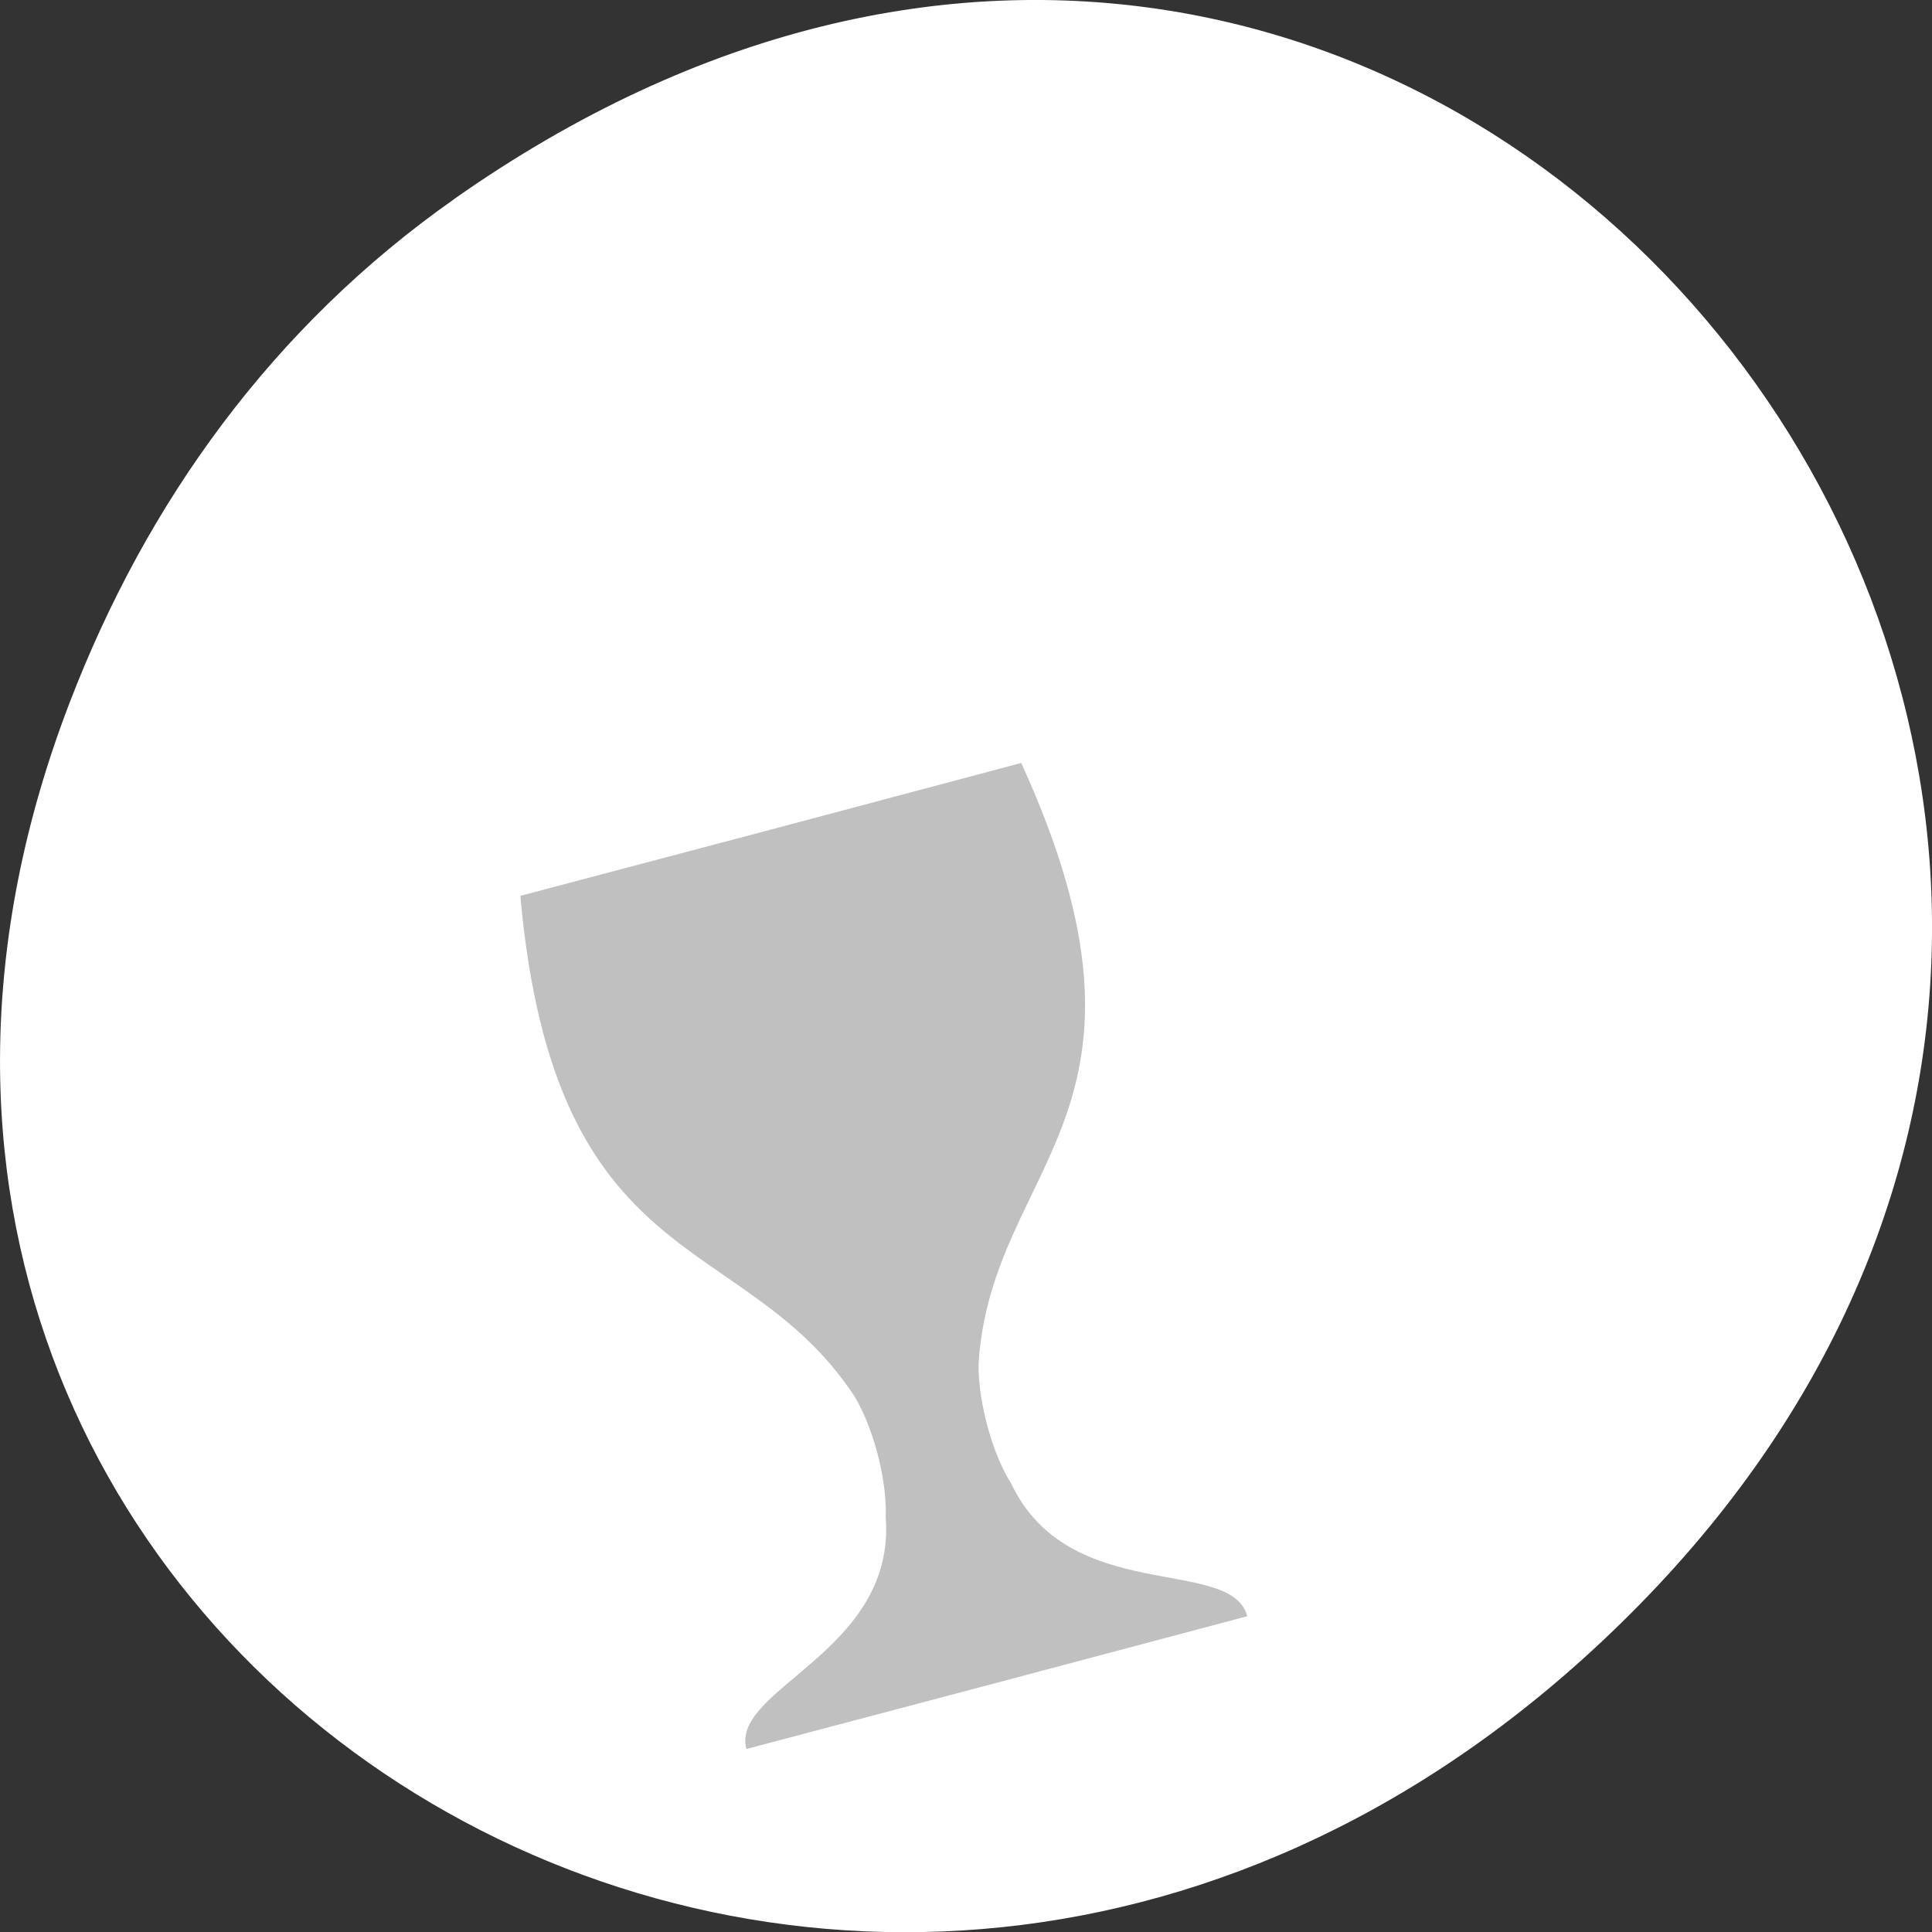 <svg xmlns="http://www.w3.org/2000/svg" viewBox="0 0 22 22"><rect x="0" y="0" width="22" height="22" fill="#333333" stroke="none"/><path d="m 5.172 2.266 c 11.25 -7.91 22.652 6.699 13.484 16.02 c -8.637 8.781 -22.06 0.641 -17.863 -10.285 c 0.875 -2.281 2.313 -4.281 4.379 -5.734" fill="#fff"/><path d="m 11.629 8.688 c 1.816 3.977 -0.324 4.543 -0.484 6.813 c 0 0 -0.023 0.273 0.094 0.719 c 0.117 0.445 0.273 0.668 0.273 0.668 c 0.66 1.402 2.508 0.824 2.691 1.516 l -2.852 0.758 l -2.852 0.754 c -0.184 -0.691 1.711 -1.105 1.586 -2.648 c 0 0 0.023 -0.273 -0.094 -0.719 c -0.117 -0.441 -0.273 -0.668 -0.273 -0.668 c -1.266 -1.895 -3.402 -1.328 -3.793 -5.68 l 2.852 -0.754" fill="#c0c0c0"/></svg>